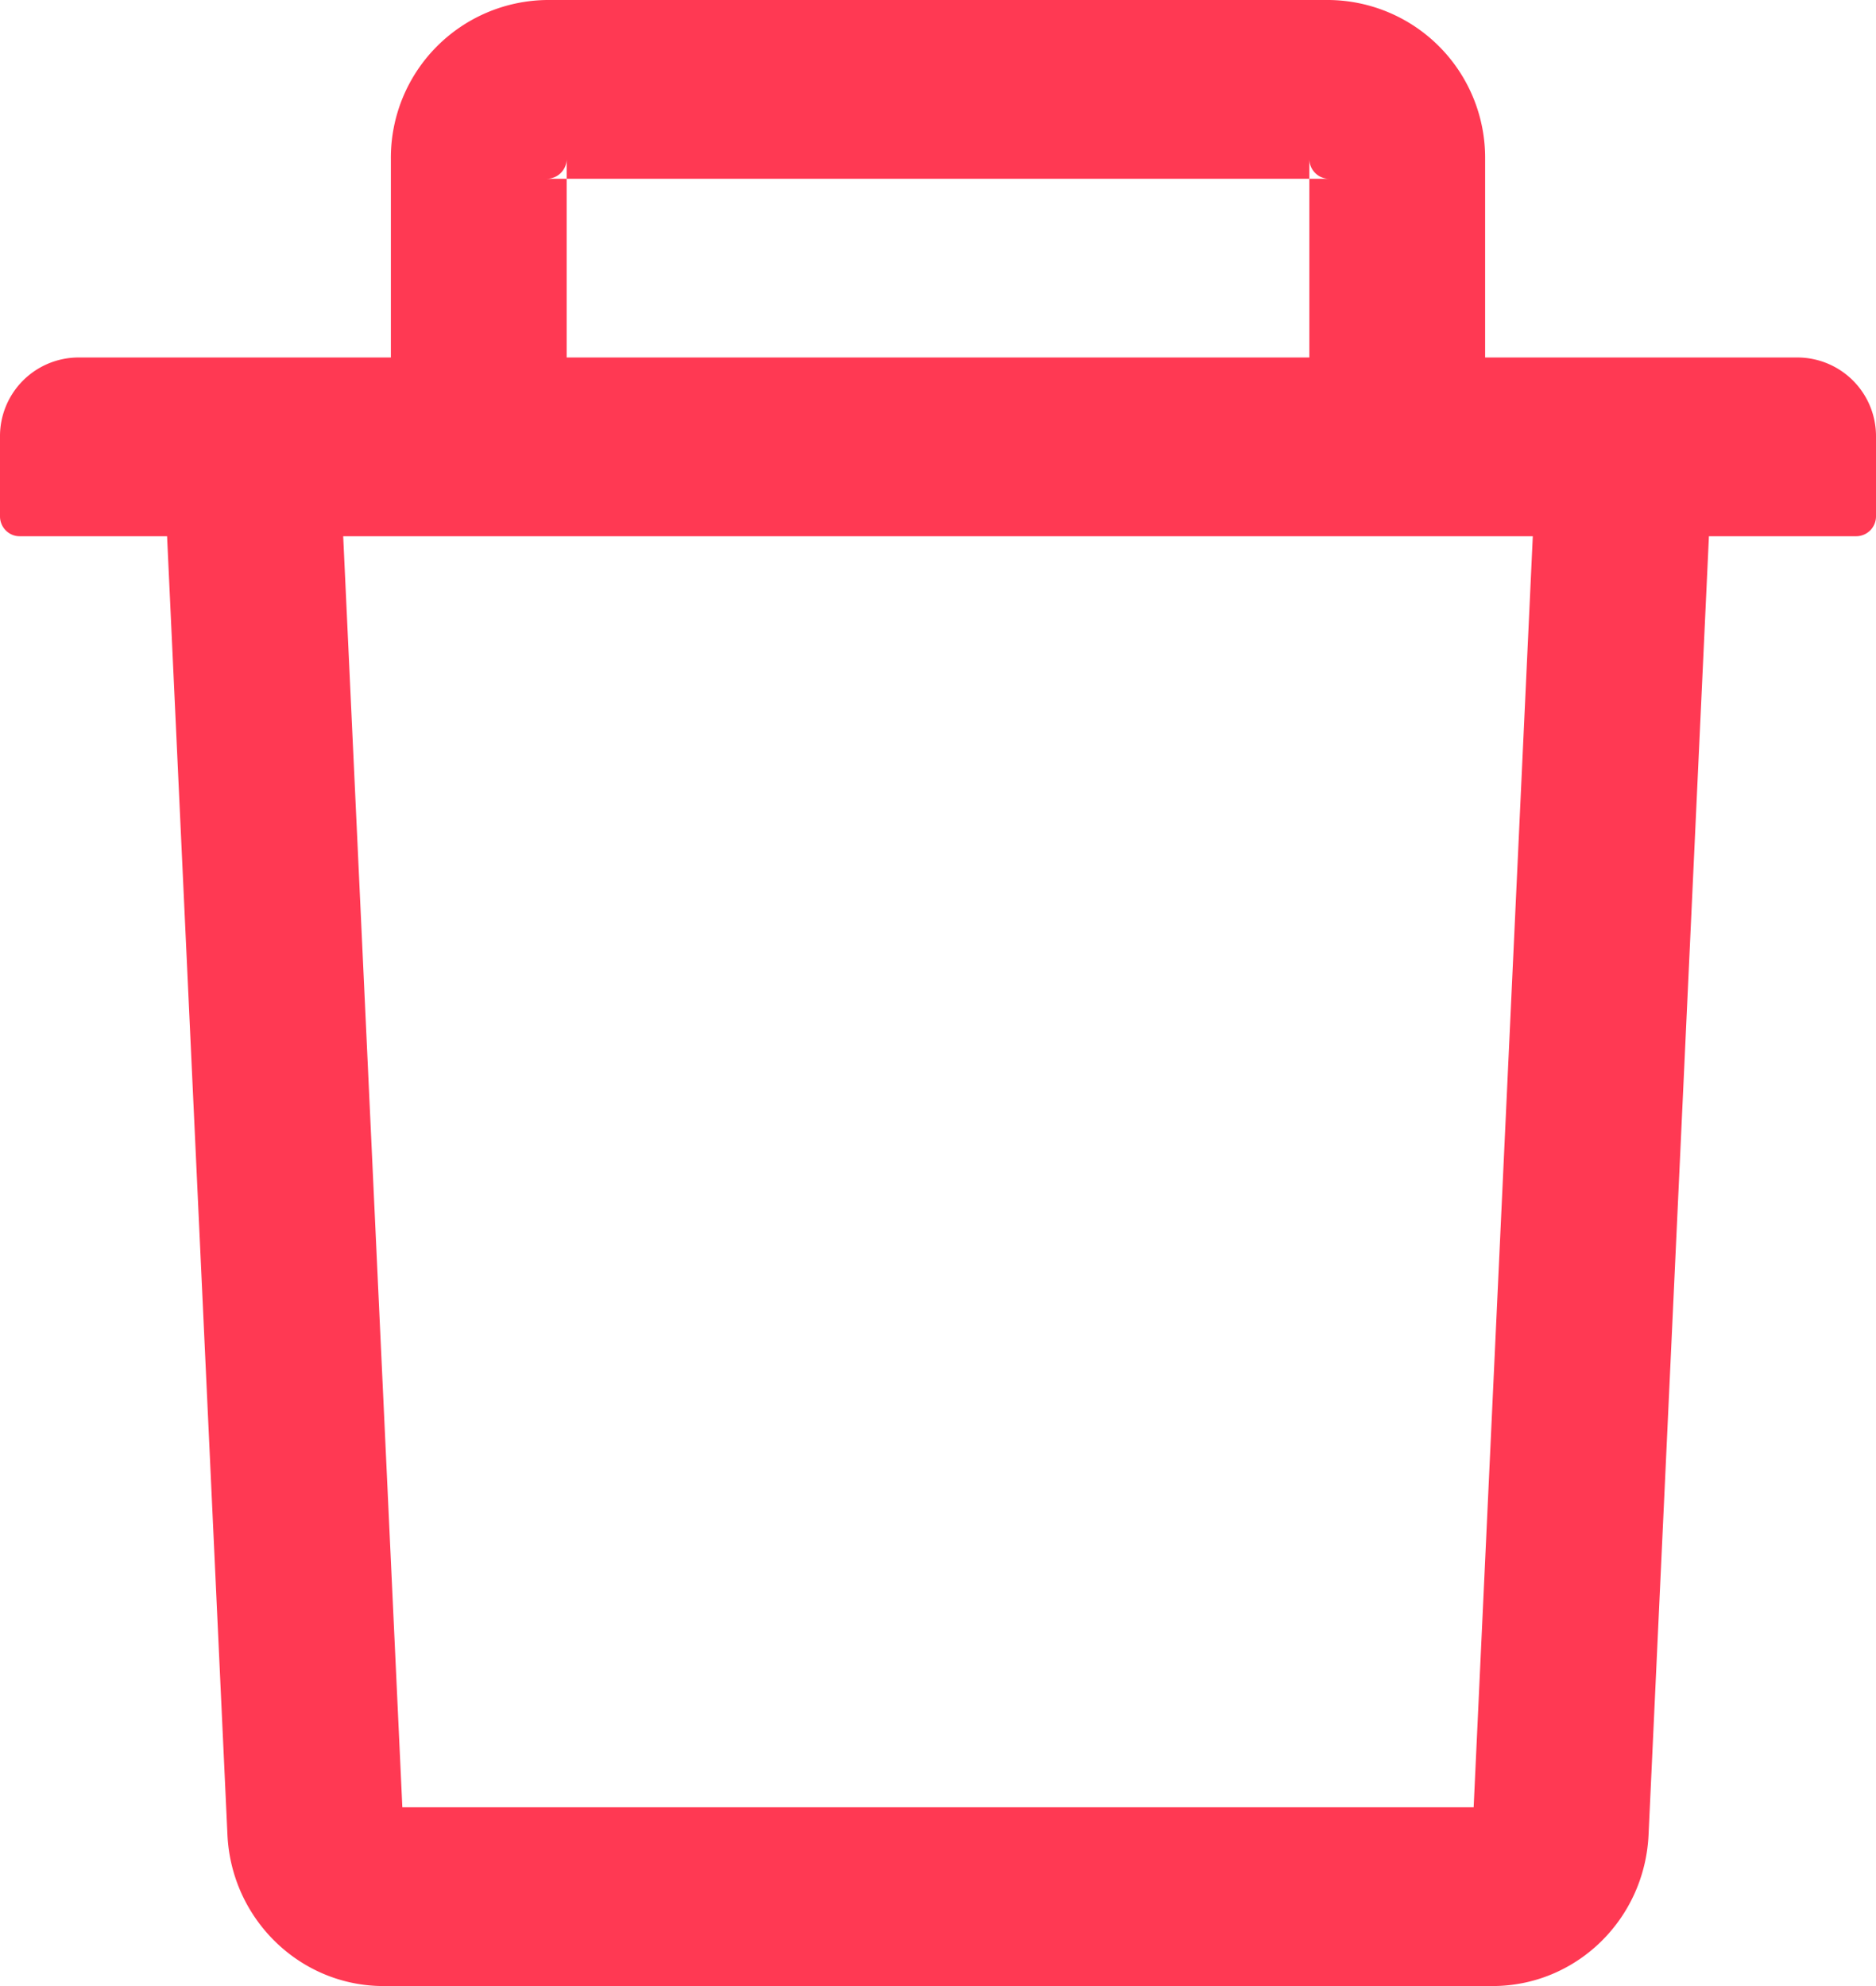 <svg xmlns="http://www.w3.org/2000/svg" width="17" height="18" fill="none" viewBox="0 0 17 18">
    <path fill="#FF3953" d="M5.135 1.62h-.177a.18.18 0 0 0 .177-.18v.18h6.73v-.18c0 .099.08.18.177.18h-.177v1.62h1.593v-1.8A1.43 1.43 0 0 0 12.042 0H4.958a1.43 1.43 0 0 0-1.416 1.44v1.8h1.593V1.62zm11.157 1.62H.708A.713.713 0 0 0 0 3.96v.72c0 .099.08.18.177.18h1.337l.547 11.768c.035.767.66 1.372 1.414 1.372h10.05c.757 0 1.379-.603 1.414-1.372l.547-11.768h1.337A.18.18 0 0 0 17 4.68v-.72a.713.713 0 0 0-.708-.72zm-2.938 13.14H3.646L3.11 4.86h10.78l-.536 11.52z"/>
</svg>
